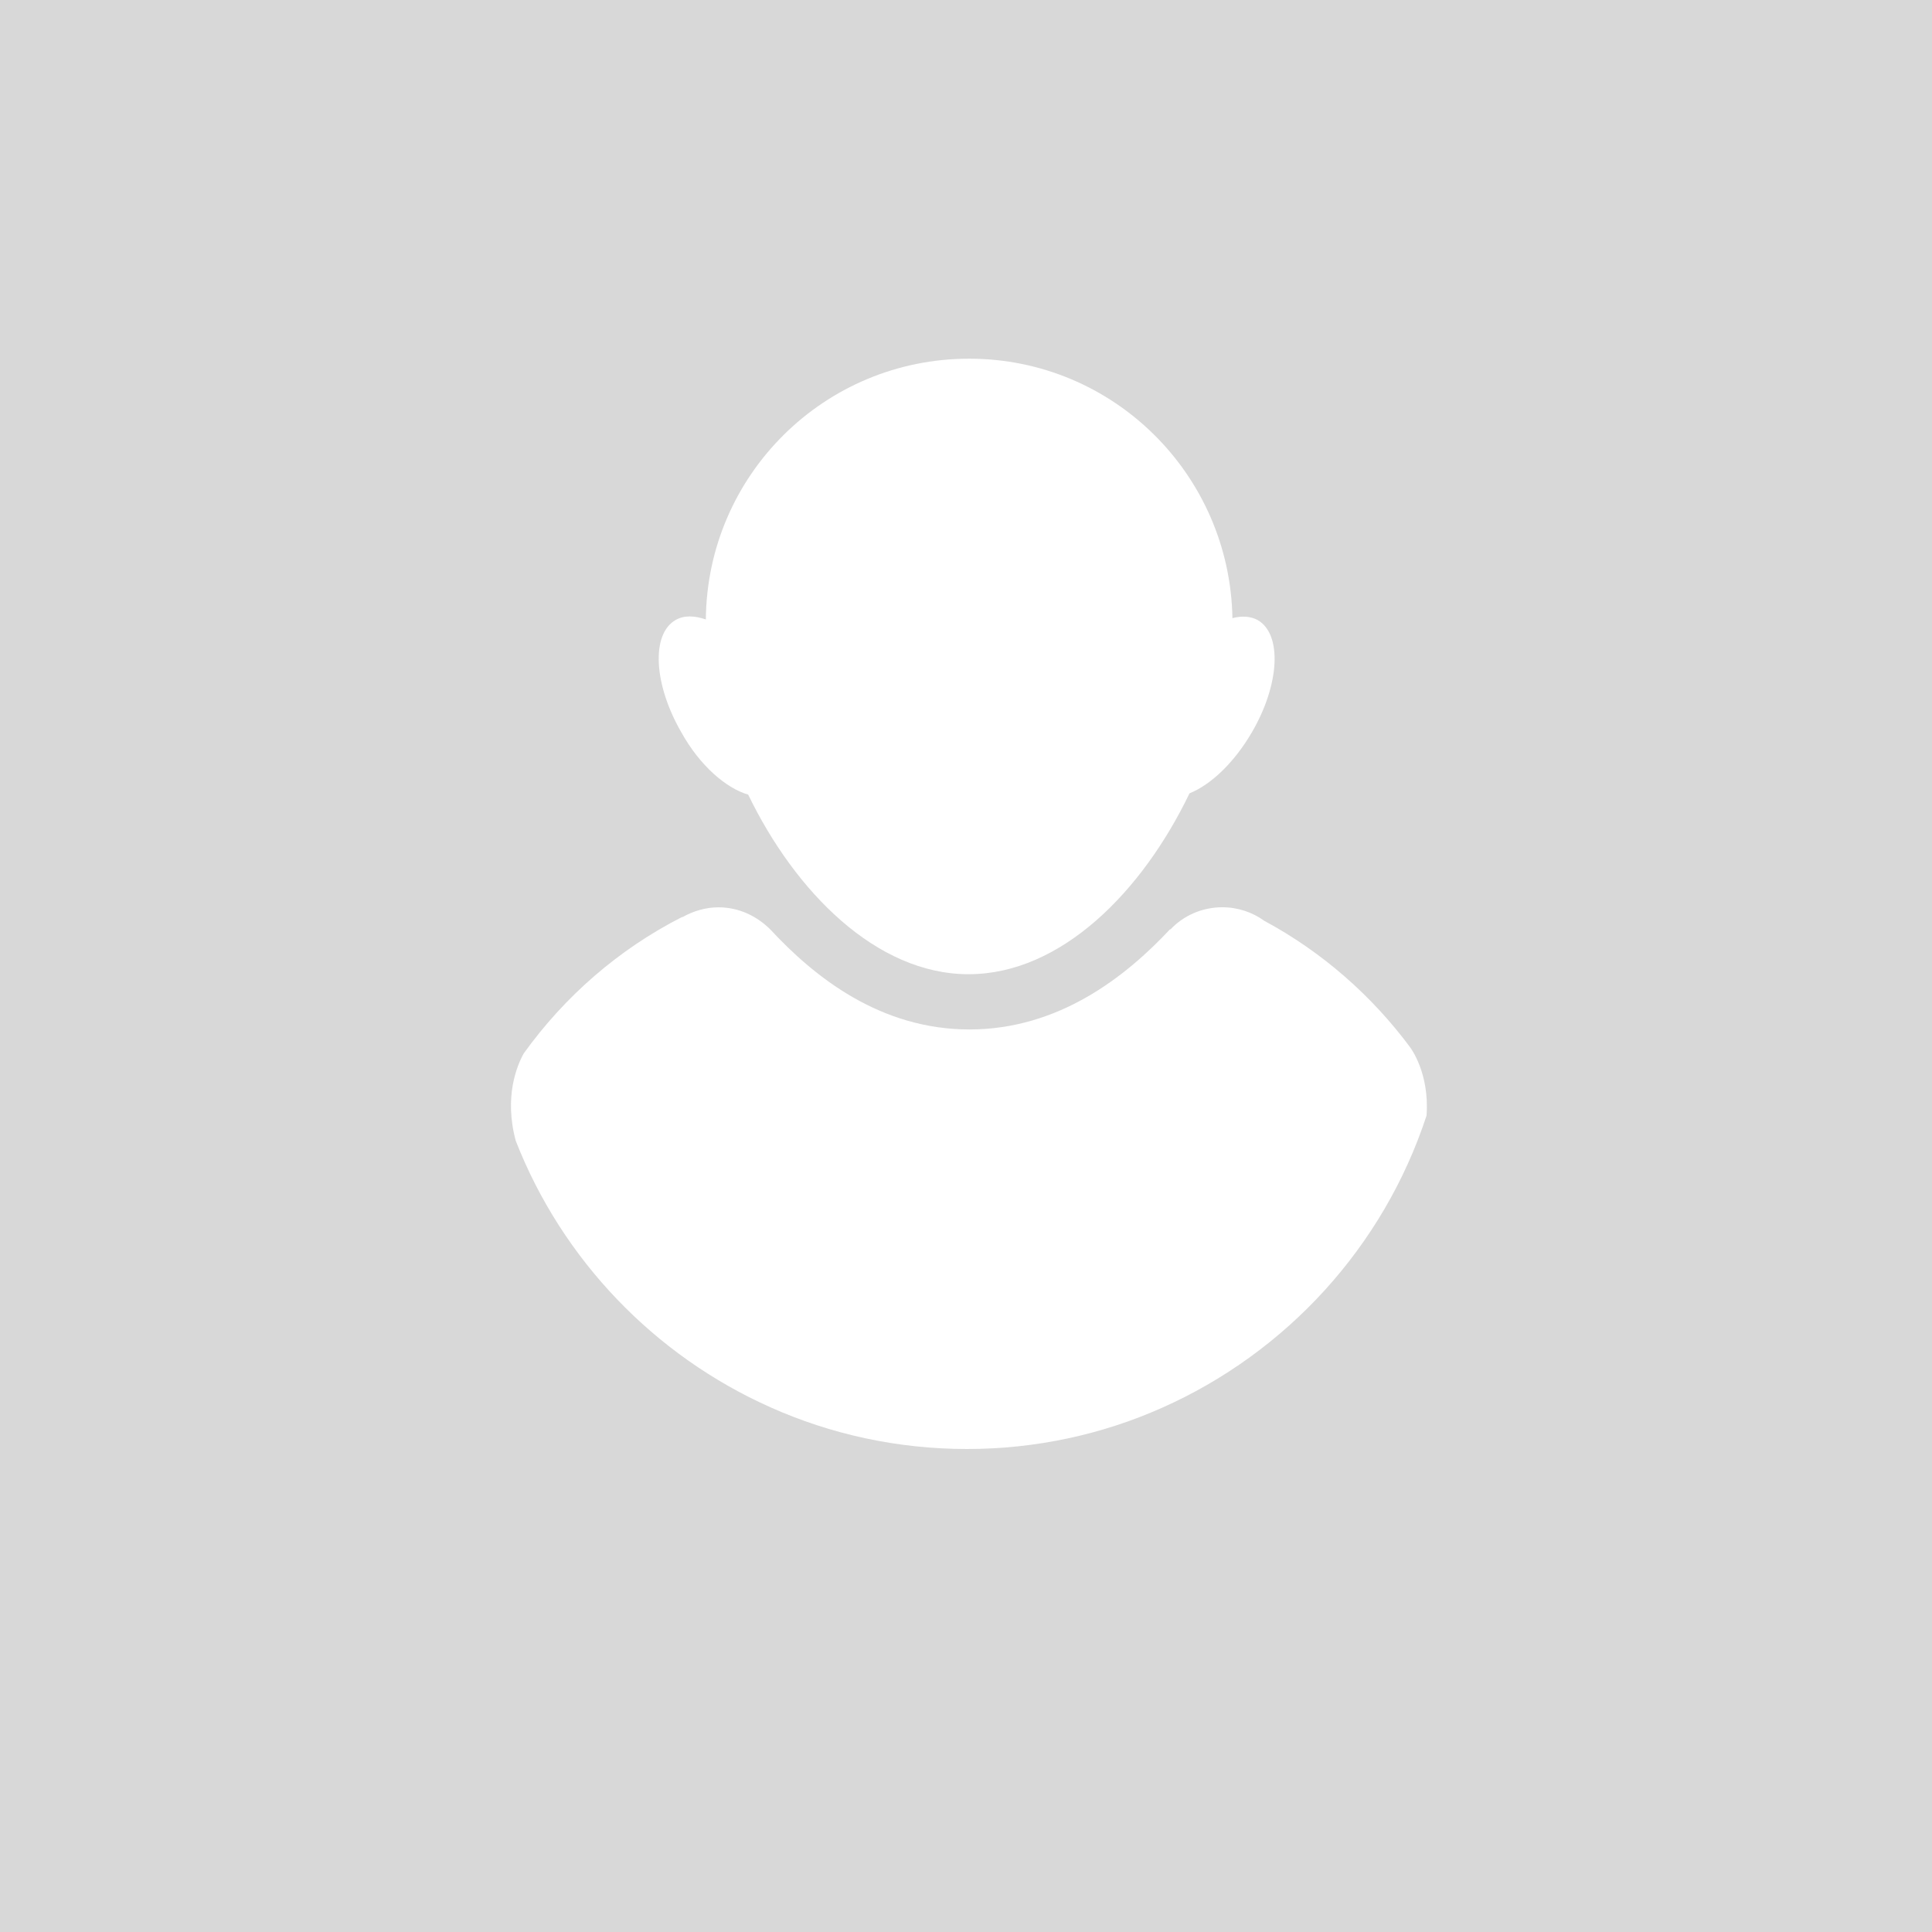 <?xml version="1.0" encoding="utf-8"?>
<!-- Generated by IcoMoon.io -->
<!DOCTYPE svg PUBLIC "-//W3C//DTD SVG 1.1//EN" "http://www.w3.org/Graphics/SVG/1.1/DTD/svg11.dtd">
<svg version="1.1" xmlns="http://www.w3.org/2000/svg" xmlns:xlink="http://www.w3.org/1999/xlink" width="32" height="32" viewBox="0 0 32 32">
<path fill="rgb(216, 216, 216)" d="M0 0h32v32h-32v-32z"></path>
<path fill="rgb(255, 255, 255)" d="M12.392 13.161c0.779 1.61 2.123 2.975 3.65 2.975 1.537 0 2.881-1.375 3.66-2.996 0.35-0.141 0.737-0.502 1.035-1.014 0.46-0.79 0.502-1.621 0.094-1.856-0.115-0.063-0.267-0.073-0.418-0.031-0.042-2.379-1.971-4.298-4.361-4.298-2.4 0-4.34 1.929-4.361 4.319-0.183-0.063-0.361-0.073-0.502 0.010-0.408 0.235-0.361 1.067 0.094 1.856 0.309 0.559 0.748 0.931 1.108 1.035z"></path>
<path fill="rgb(255, 255, 255)" d="M23.362 17.354v0c-0.643-0.868-1.469-1.59-2.421-2.102-0.193-0.141-0.439-0.225-0.695-0.225-0.34 0-0.648 0.141-0.863 0.371v-0.010c-0.737 0.79-1.846 1.663-3.326 1.663-1.474 0-2.562-0.863-3.294-1.652-0.225-0.225-0.523-0.371-0.863-0.371-0.214 0-0.418 0.063-0.596 0.162h-0.010c-1.046 0.533-1.94 1.312-2.62 2.259-0.11 0.199-0.329 0.716-0.131 1.448 0.769 1.966 2.295 3.556 4.22 4.413 0.993 0.444 2.097 0.69 3.252 0.69 1.145 0 2.238-0.241 3.226-0.68 2.065-0.915 3.676-2.672 4.387-4.842 0.052-0.706-0.267-1.124-0.267-1.124z"></path>
</svg>
